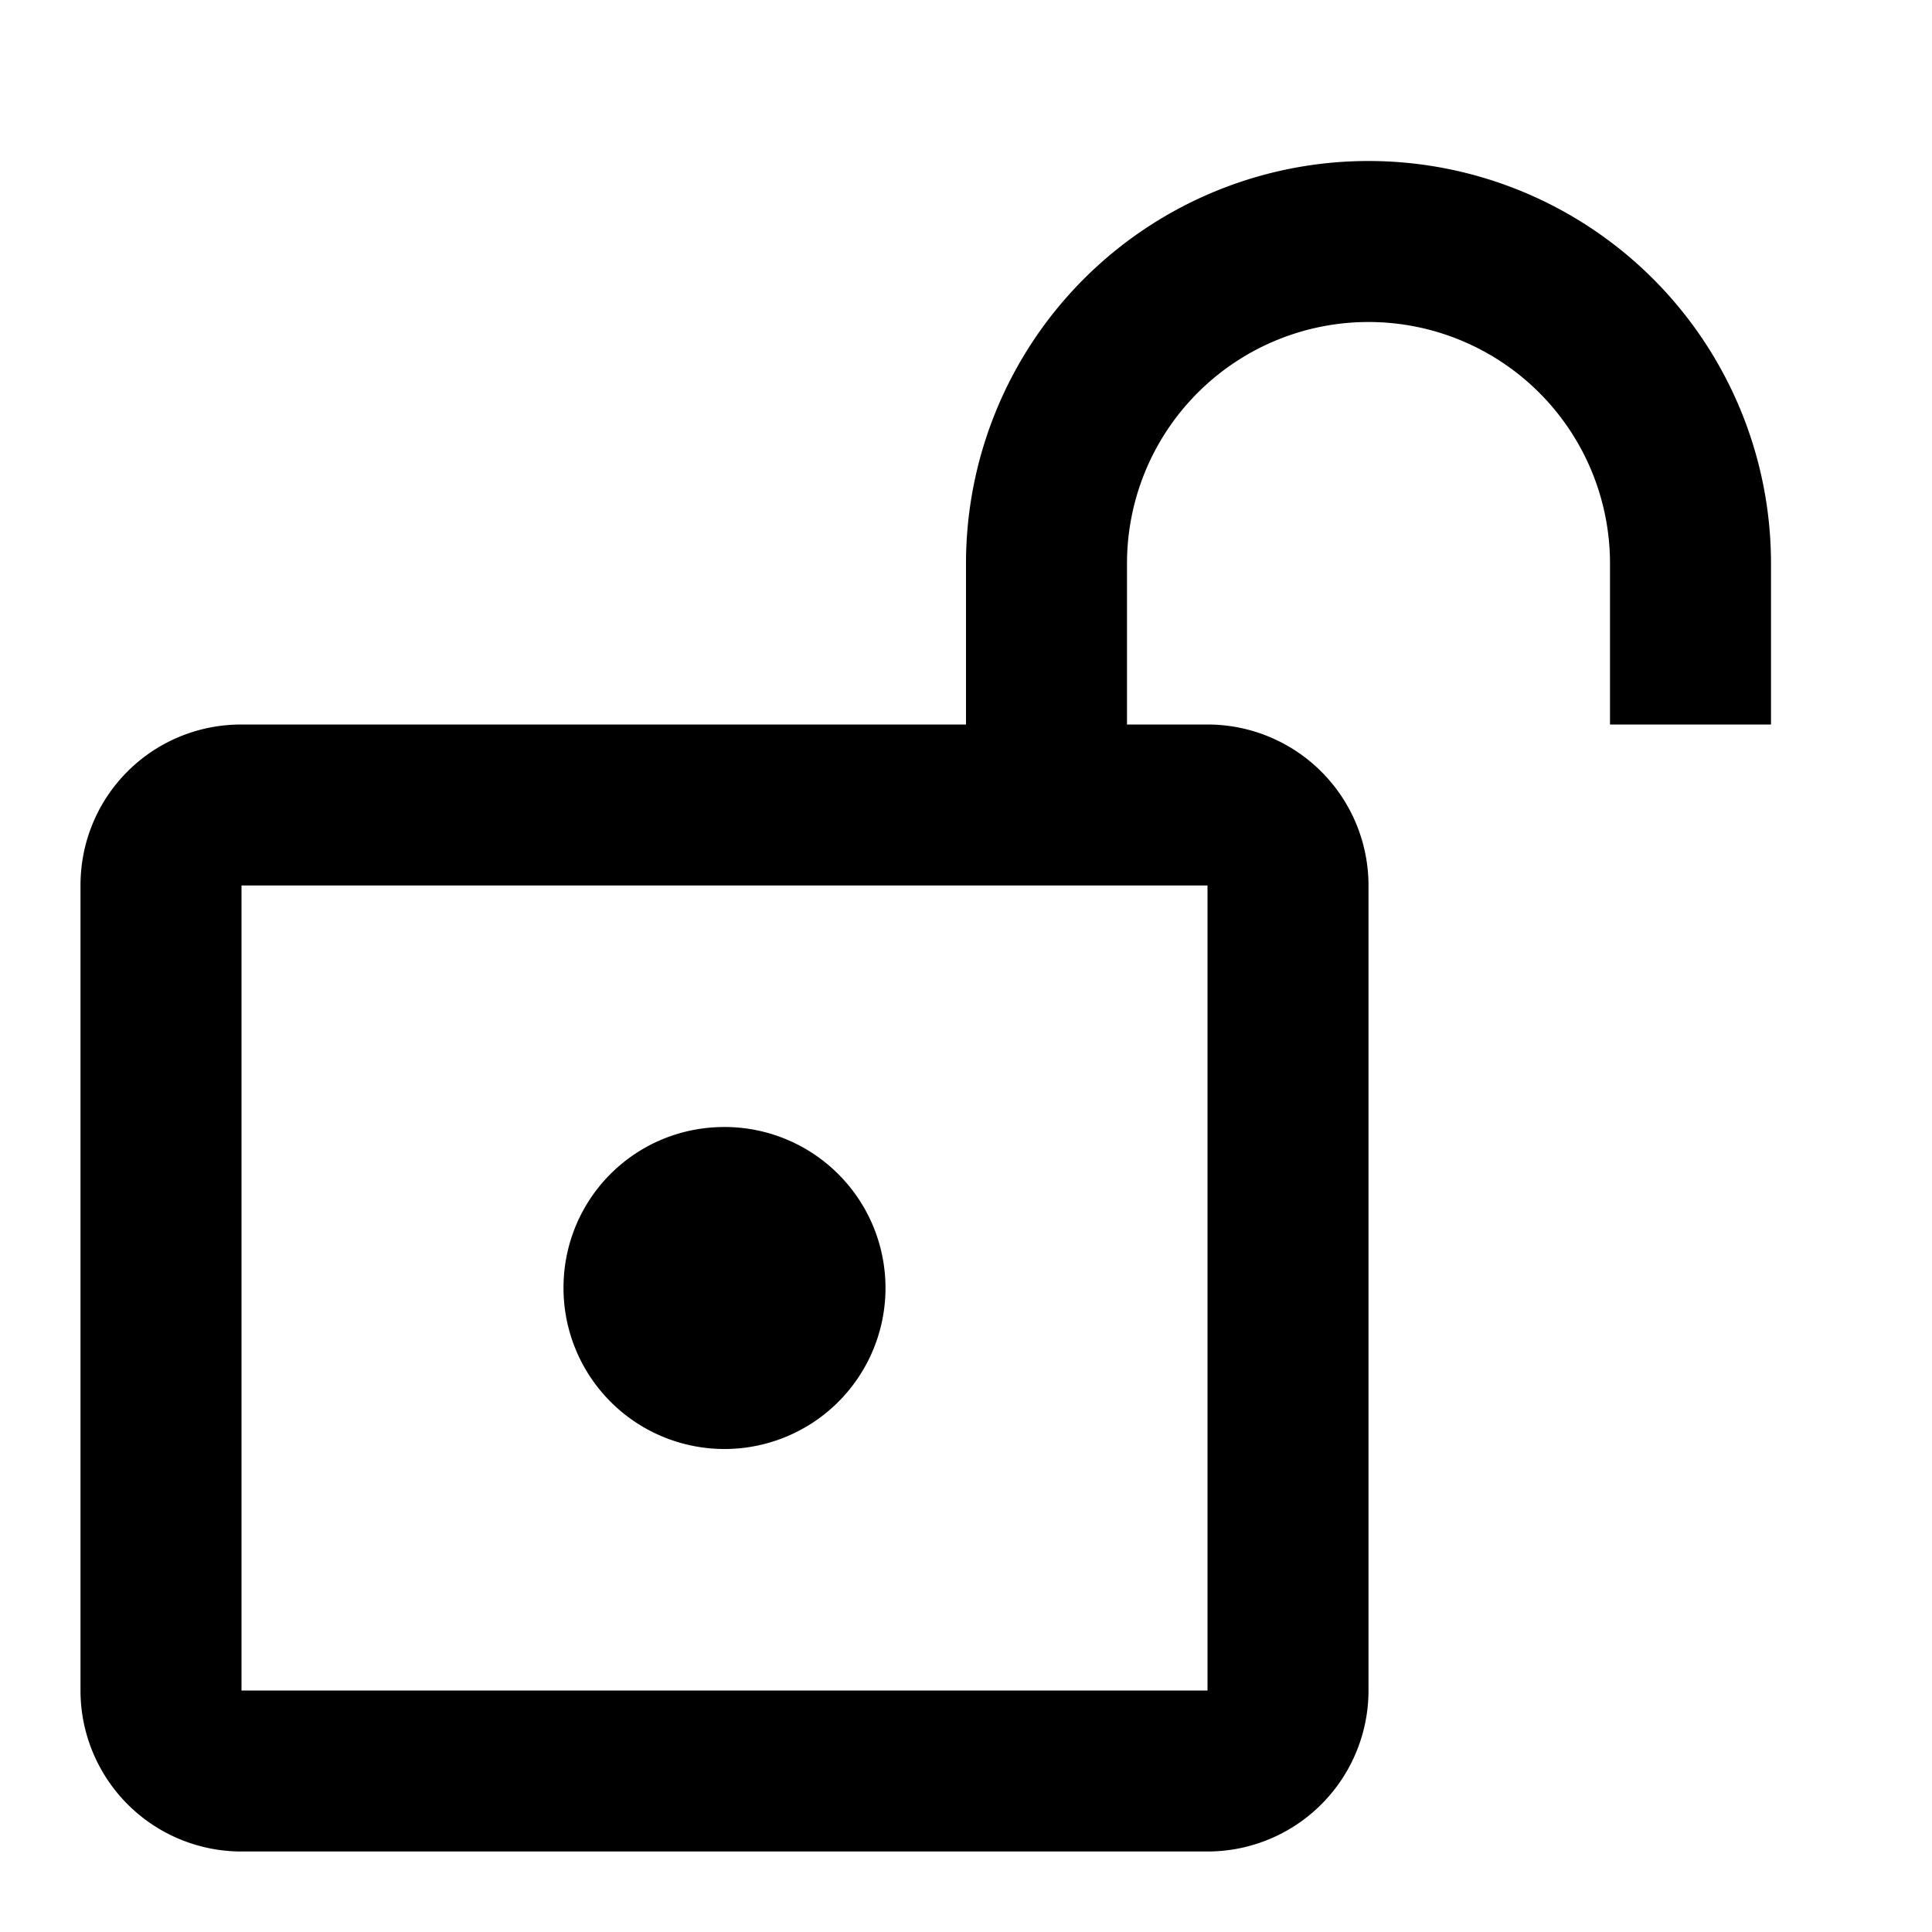 <svg xmlns="http://www.w3.org/2000/svg" width="24" height="24" viewBox="0 0 24 24"><path d="M7 16a2 2 0 102-2c-1.11 0-2 .89-2 2z"/><path fill-rule="evenodd" d="M22 7v2h-2V7a3 3 0 10-6 0v2h1a2 2 0 012 2v10a2 2 0 01-2 2H3a2 2 0 01-2-2V11c0-1.11.89-2 2-2h9V7a5 5 0 0110 0zm-7 4v10H3V11h12z" clip-rule="evenodd"/></svg>